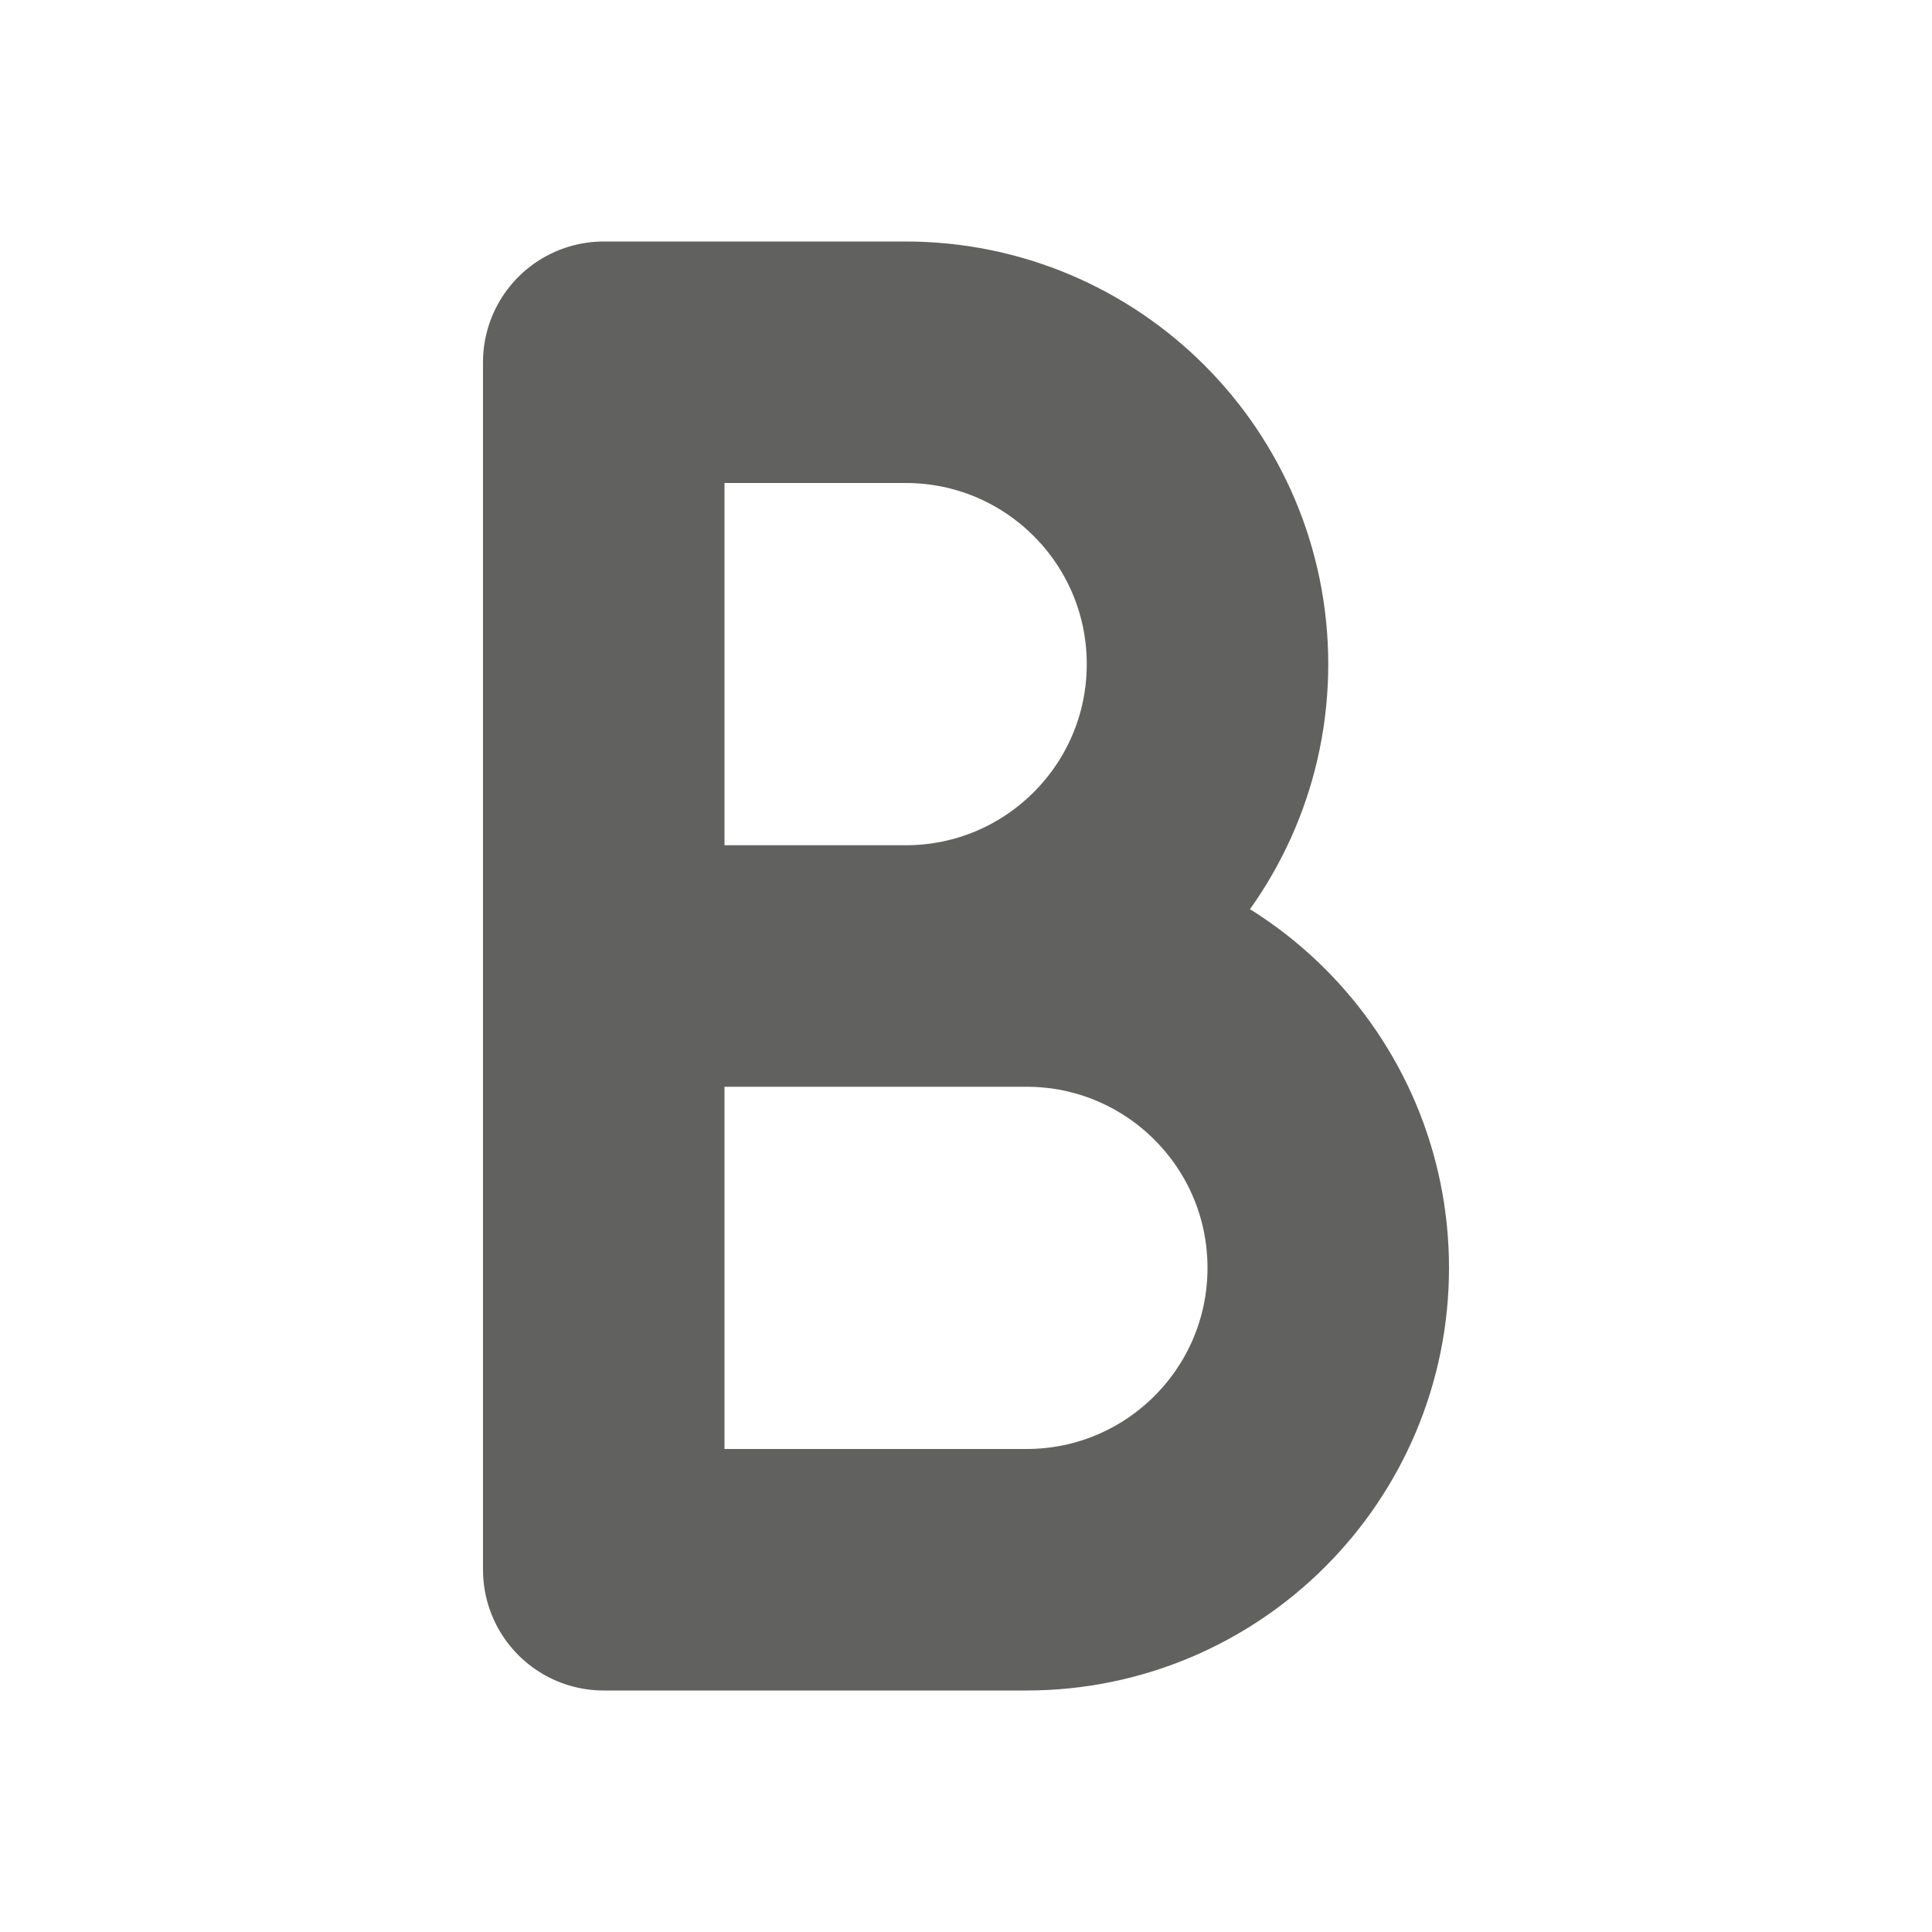 <svg width="16" height="16" viewBox="0 0 16 16" fill="none" xmlns="http://www.w3.org/2000/svg">
<path d="M5 8V13H8.5C9.881 13 11 11.881 11 10.5C11 9.119 9.881 8 8.5 8H5ZM5 8H7.5C8.881 8 10 6.881 10 5.5C10 4.119 8.881 3 7.5 3H5V8Z" stroke="#616160" stroke-width="2" stroke-linejoin="round"/>
</svg>
